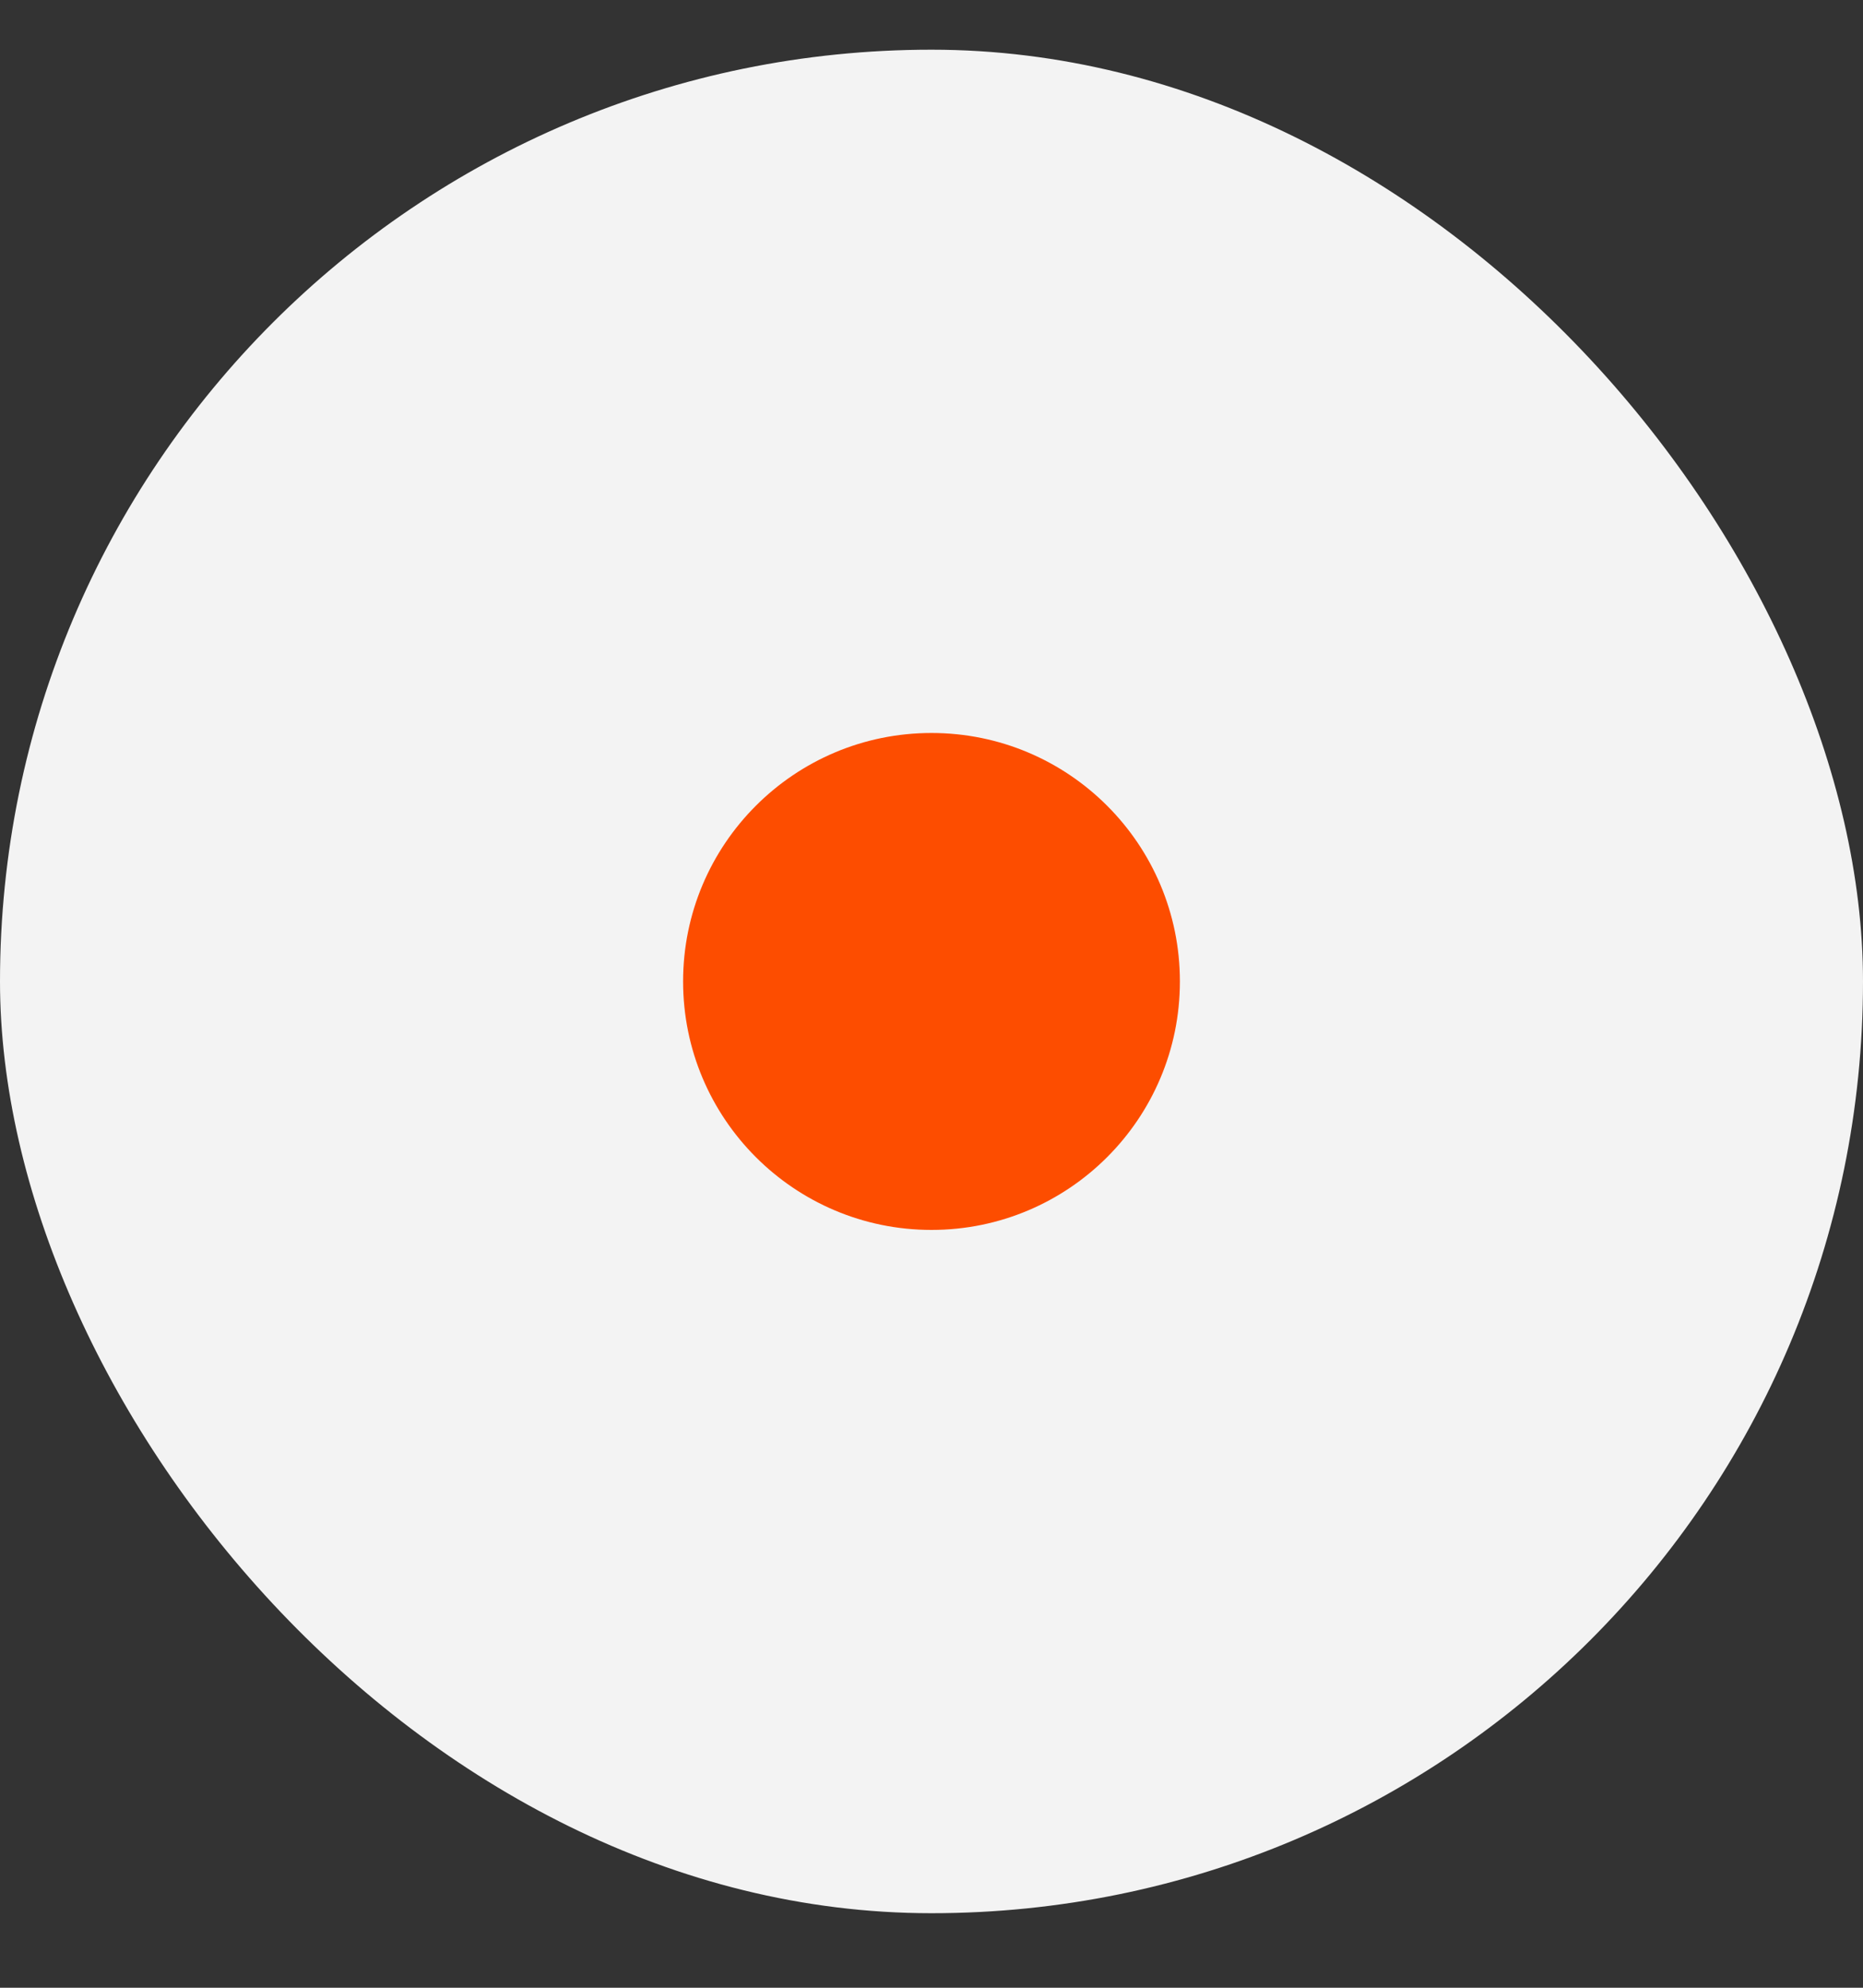 <svg width="15" height="16" viewBox="0 0 15 16" fill="none" xmlns="http://www.w3.org/2000/svg">
<rect x="0" y="0" width="15" height="16" fill="#333333" stroke="none"/>
<rect y="0.4" width="15" height="15" rx="7.5" fill="#F3F3F3"/>
<circle cx="7.5" cy="7.9" r="2" fill="#FD4D00"/>
</svg>
